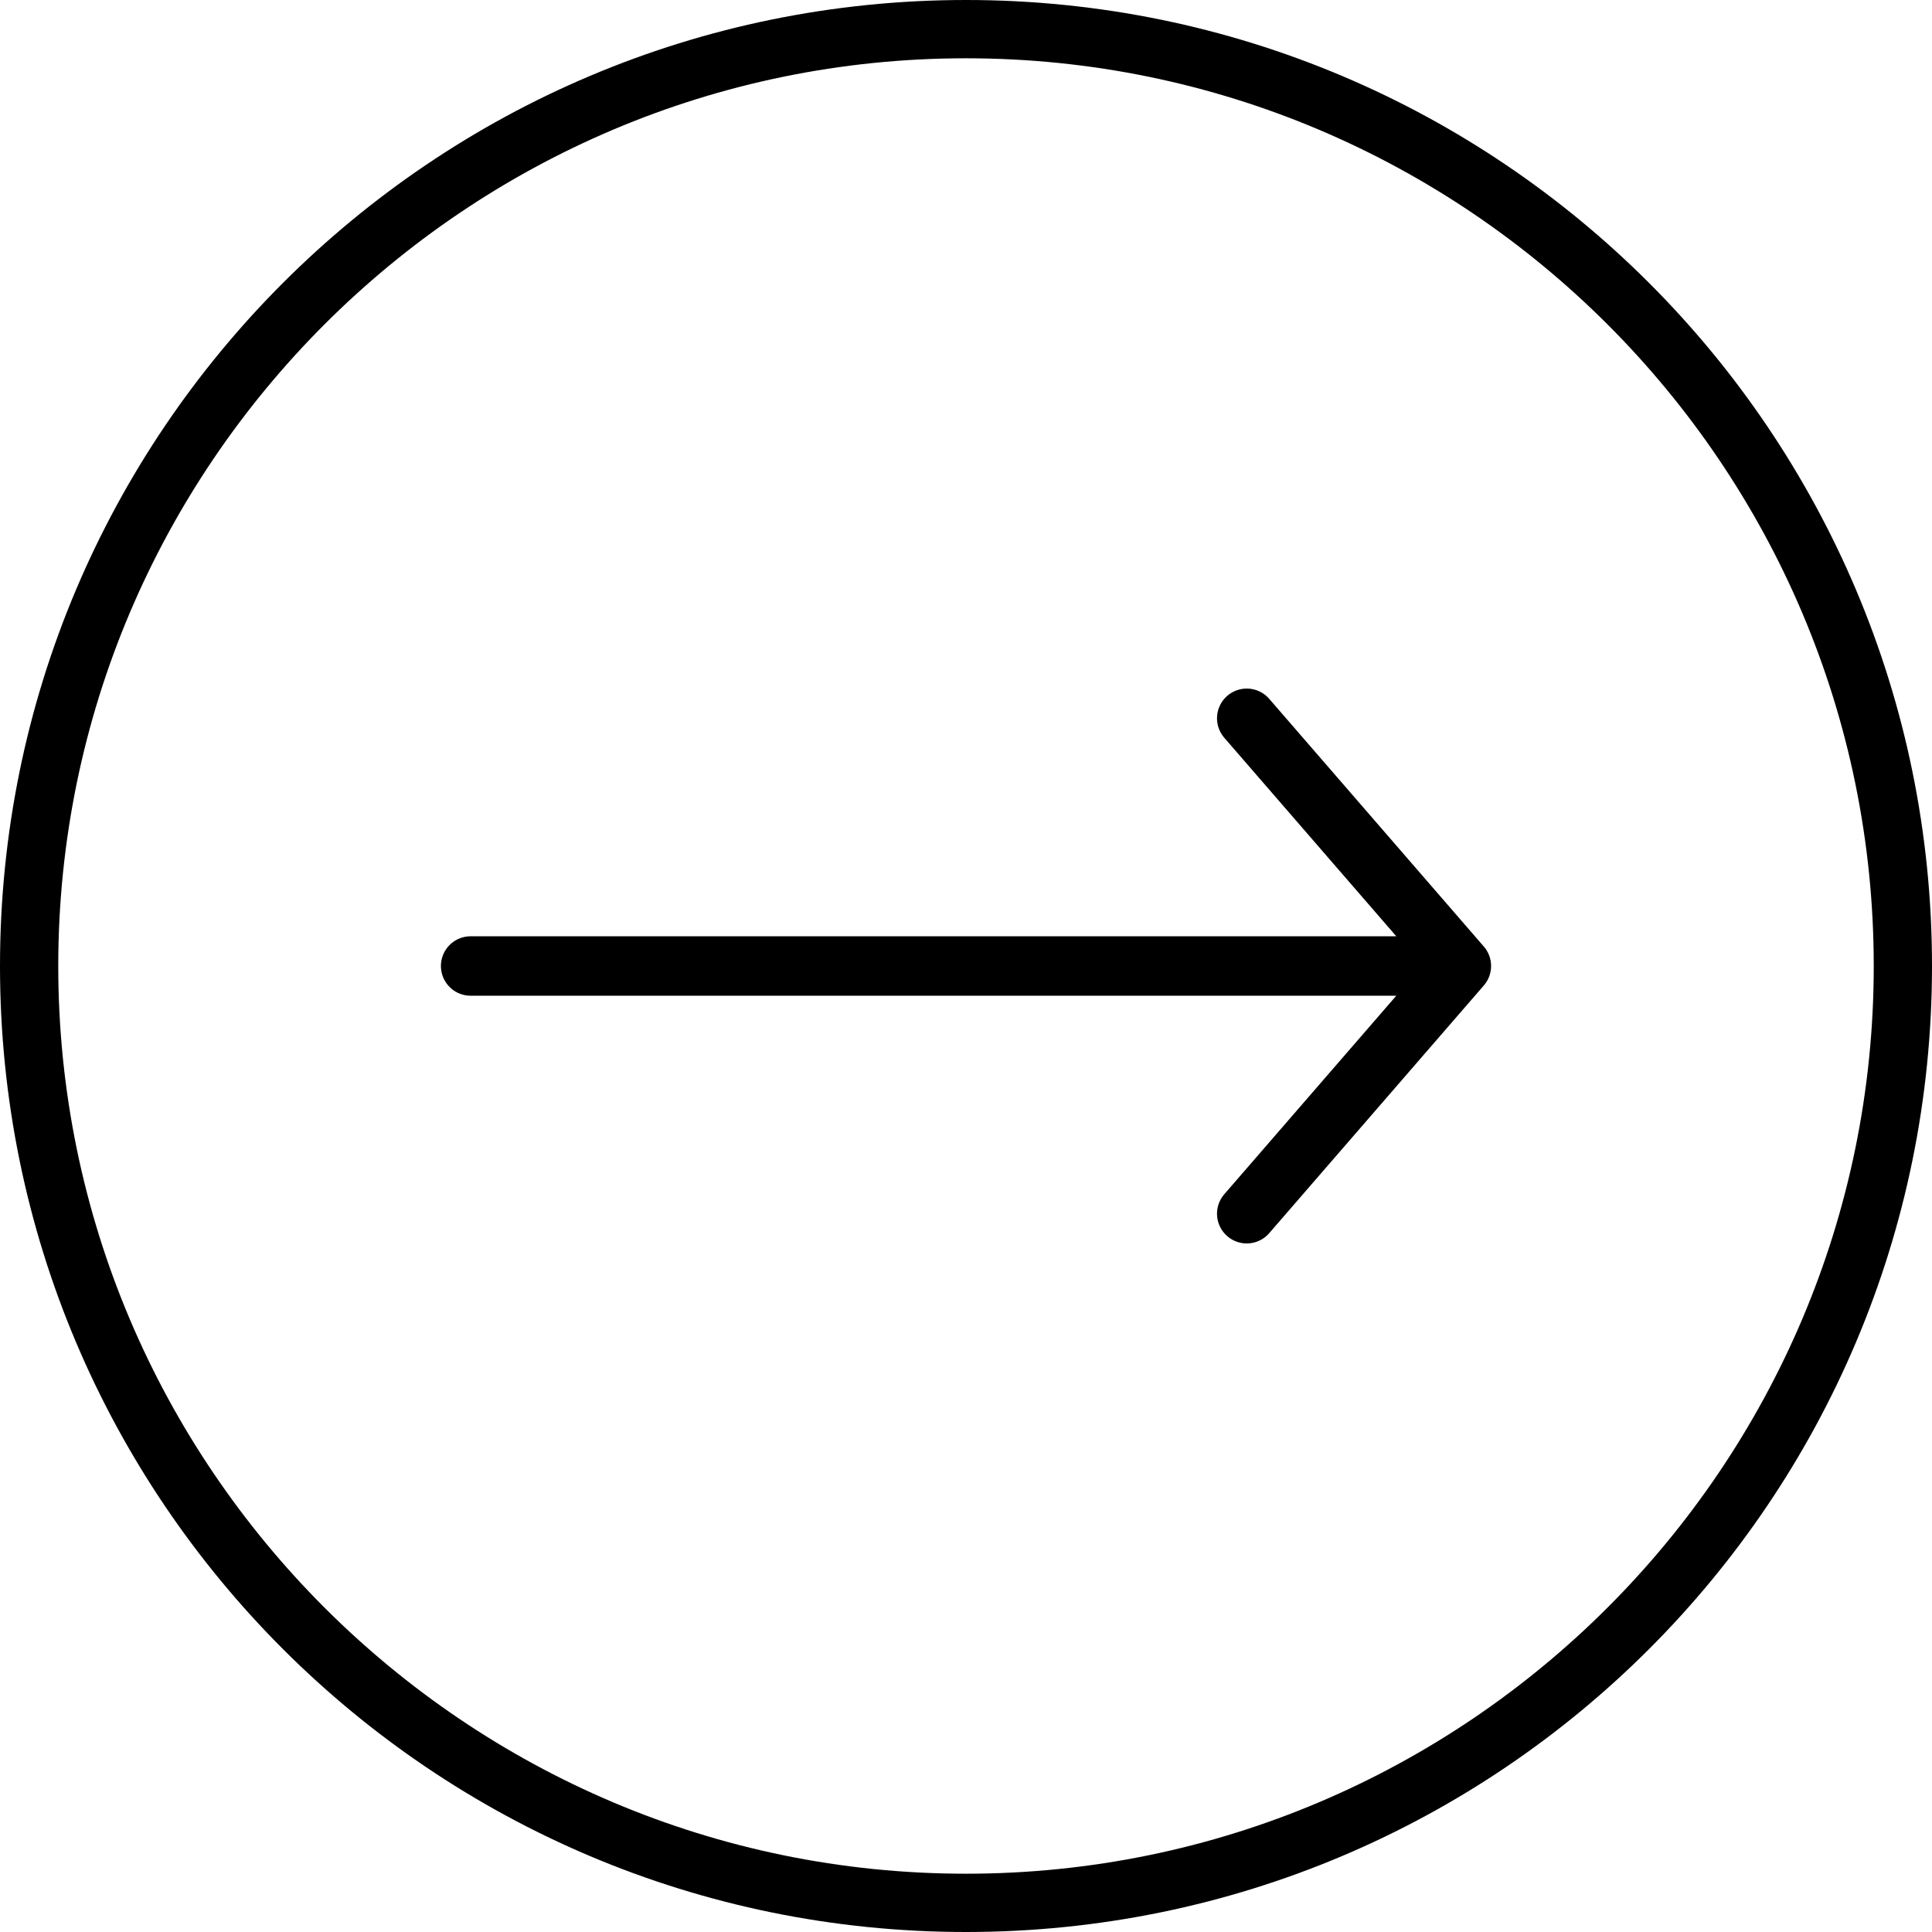 <?xml version="1.0" encoding="utf-8"?>
<svg version="1.1" xmlns="http://www.w3.org/2000/svg" xmlns:xlink="http://www.w3.org/1999/xlink" x="0px" y="0px" width="65px" height="65px" viewBox="0 0 65 65" enable-background="new 0 0 65 65" xml:space="preserve">
    <g>
        <polyline fill="none" stroke="#000000" stroke-width="2" stroke-linecap="round" stroke-linejoin="round" points="15.834,32.5 
        49.166,32.5 41.945,40.834 49.166,32.5 41.945,24.166     " />
        <path d="M32.5,1.961c16.839,0,30.54,13.699,30.54,30.539S49.34,63.039,32.5,63.039S1.96,49.34,1.96,32.5S15.661,1.961,32.5,1.961
             M32.5,0C14.551,0,0,14.551,0,32.5S14.551,65,32.5,65C50.449,65,65,50.449,65,32.5S50.45,0,32.5,0L32.5,0z" />
    </g>
</svg>
